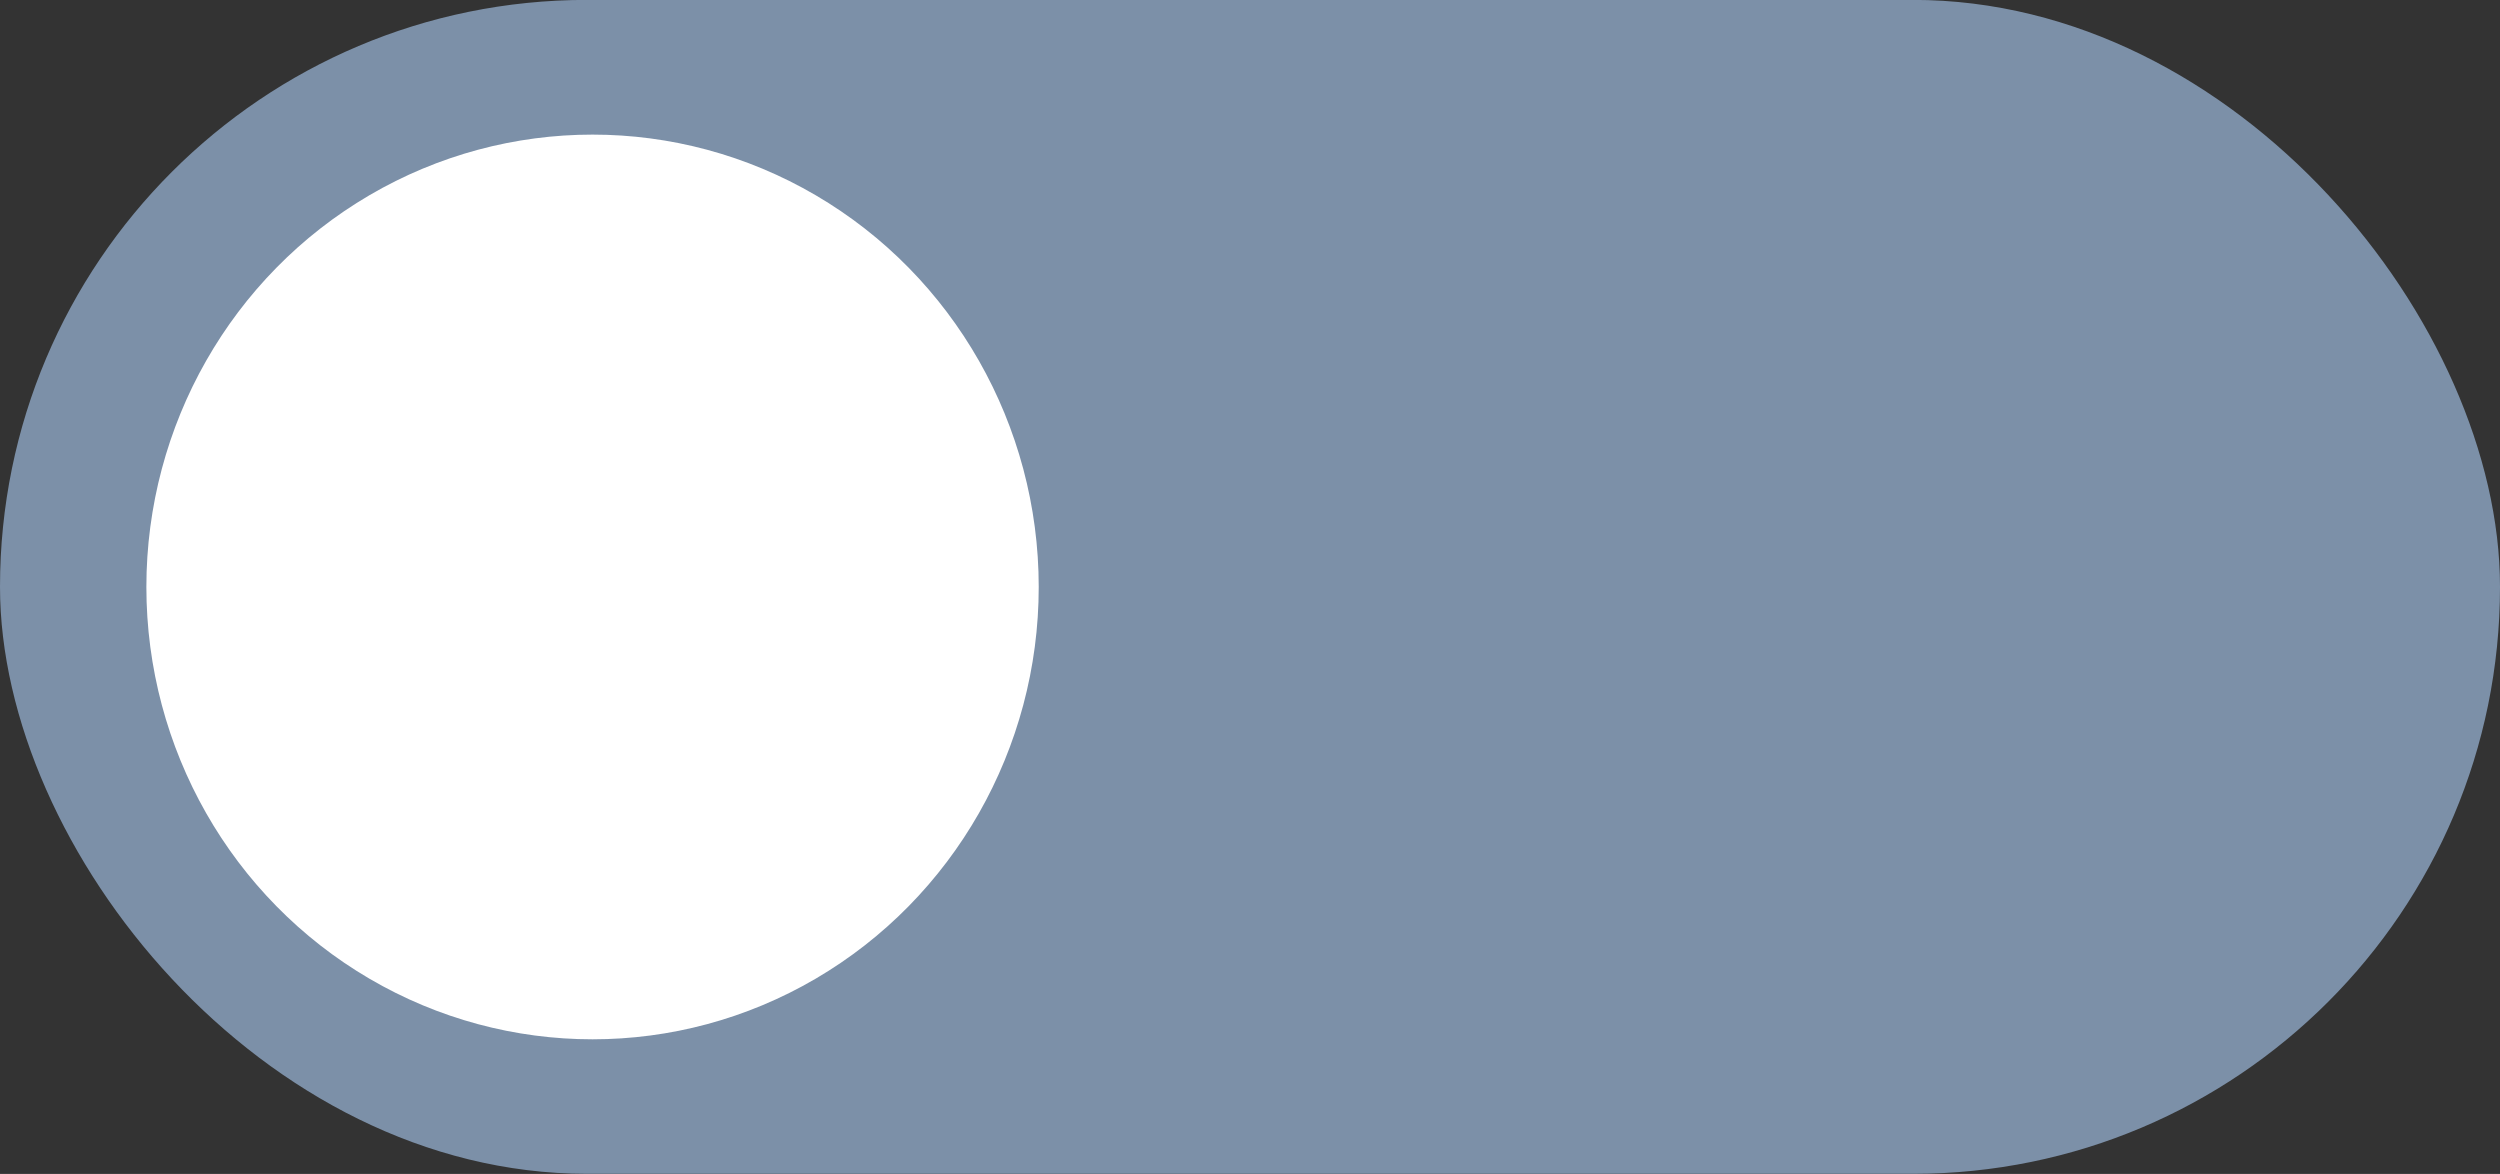 <svg xmlns="http://www.w3.org/2000/svg" width="25.5" height="11.974" viewBox="0 0 25.5 11.974">
    <rect x="0" y="0" width="25.5" height="11.974" fill="#333333" stroke="none"/>
    <g data-name="Group 1823" transform="translate(-1405.786 -2734.313)">
        <rect data-name="Rectangle 273" width="25.5" height="11.974" rx="5.987" transform="rotate(180 715.643 1373.143)" style="fill:#7c90a8"/>
        <ellipse data-name="Ellipse 21" cx="4.551" cy="4.614" rx="4.551" ry="4.614" transform="translate(1407.279 2735.686)" style="fill:#fff"/>
    </g>
</svg>
